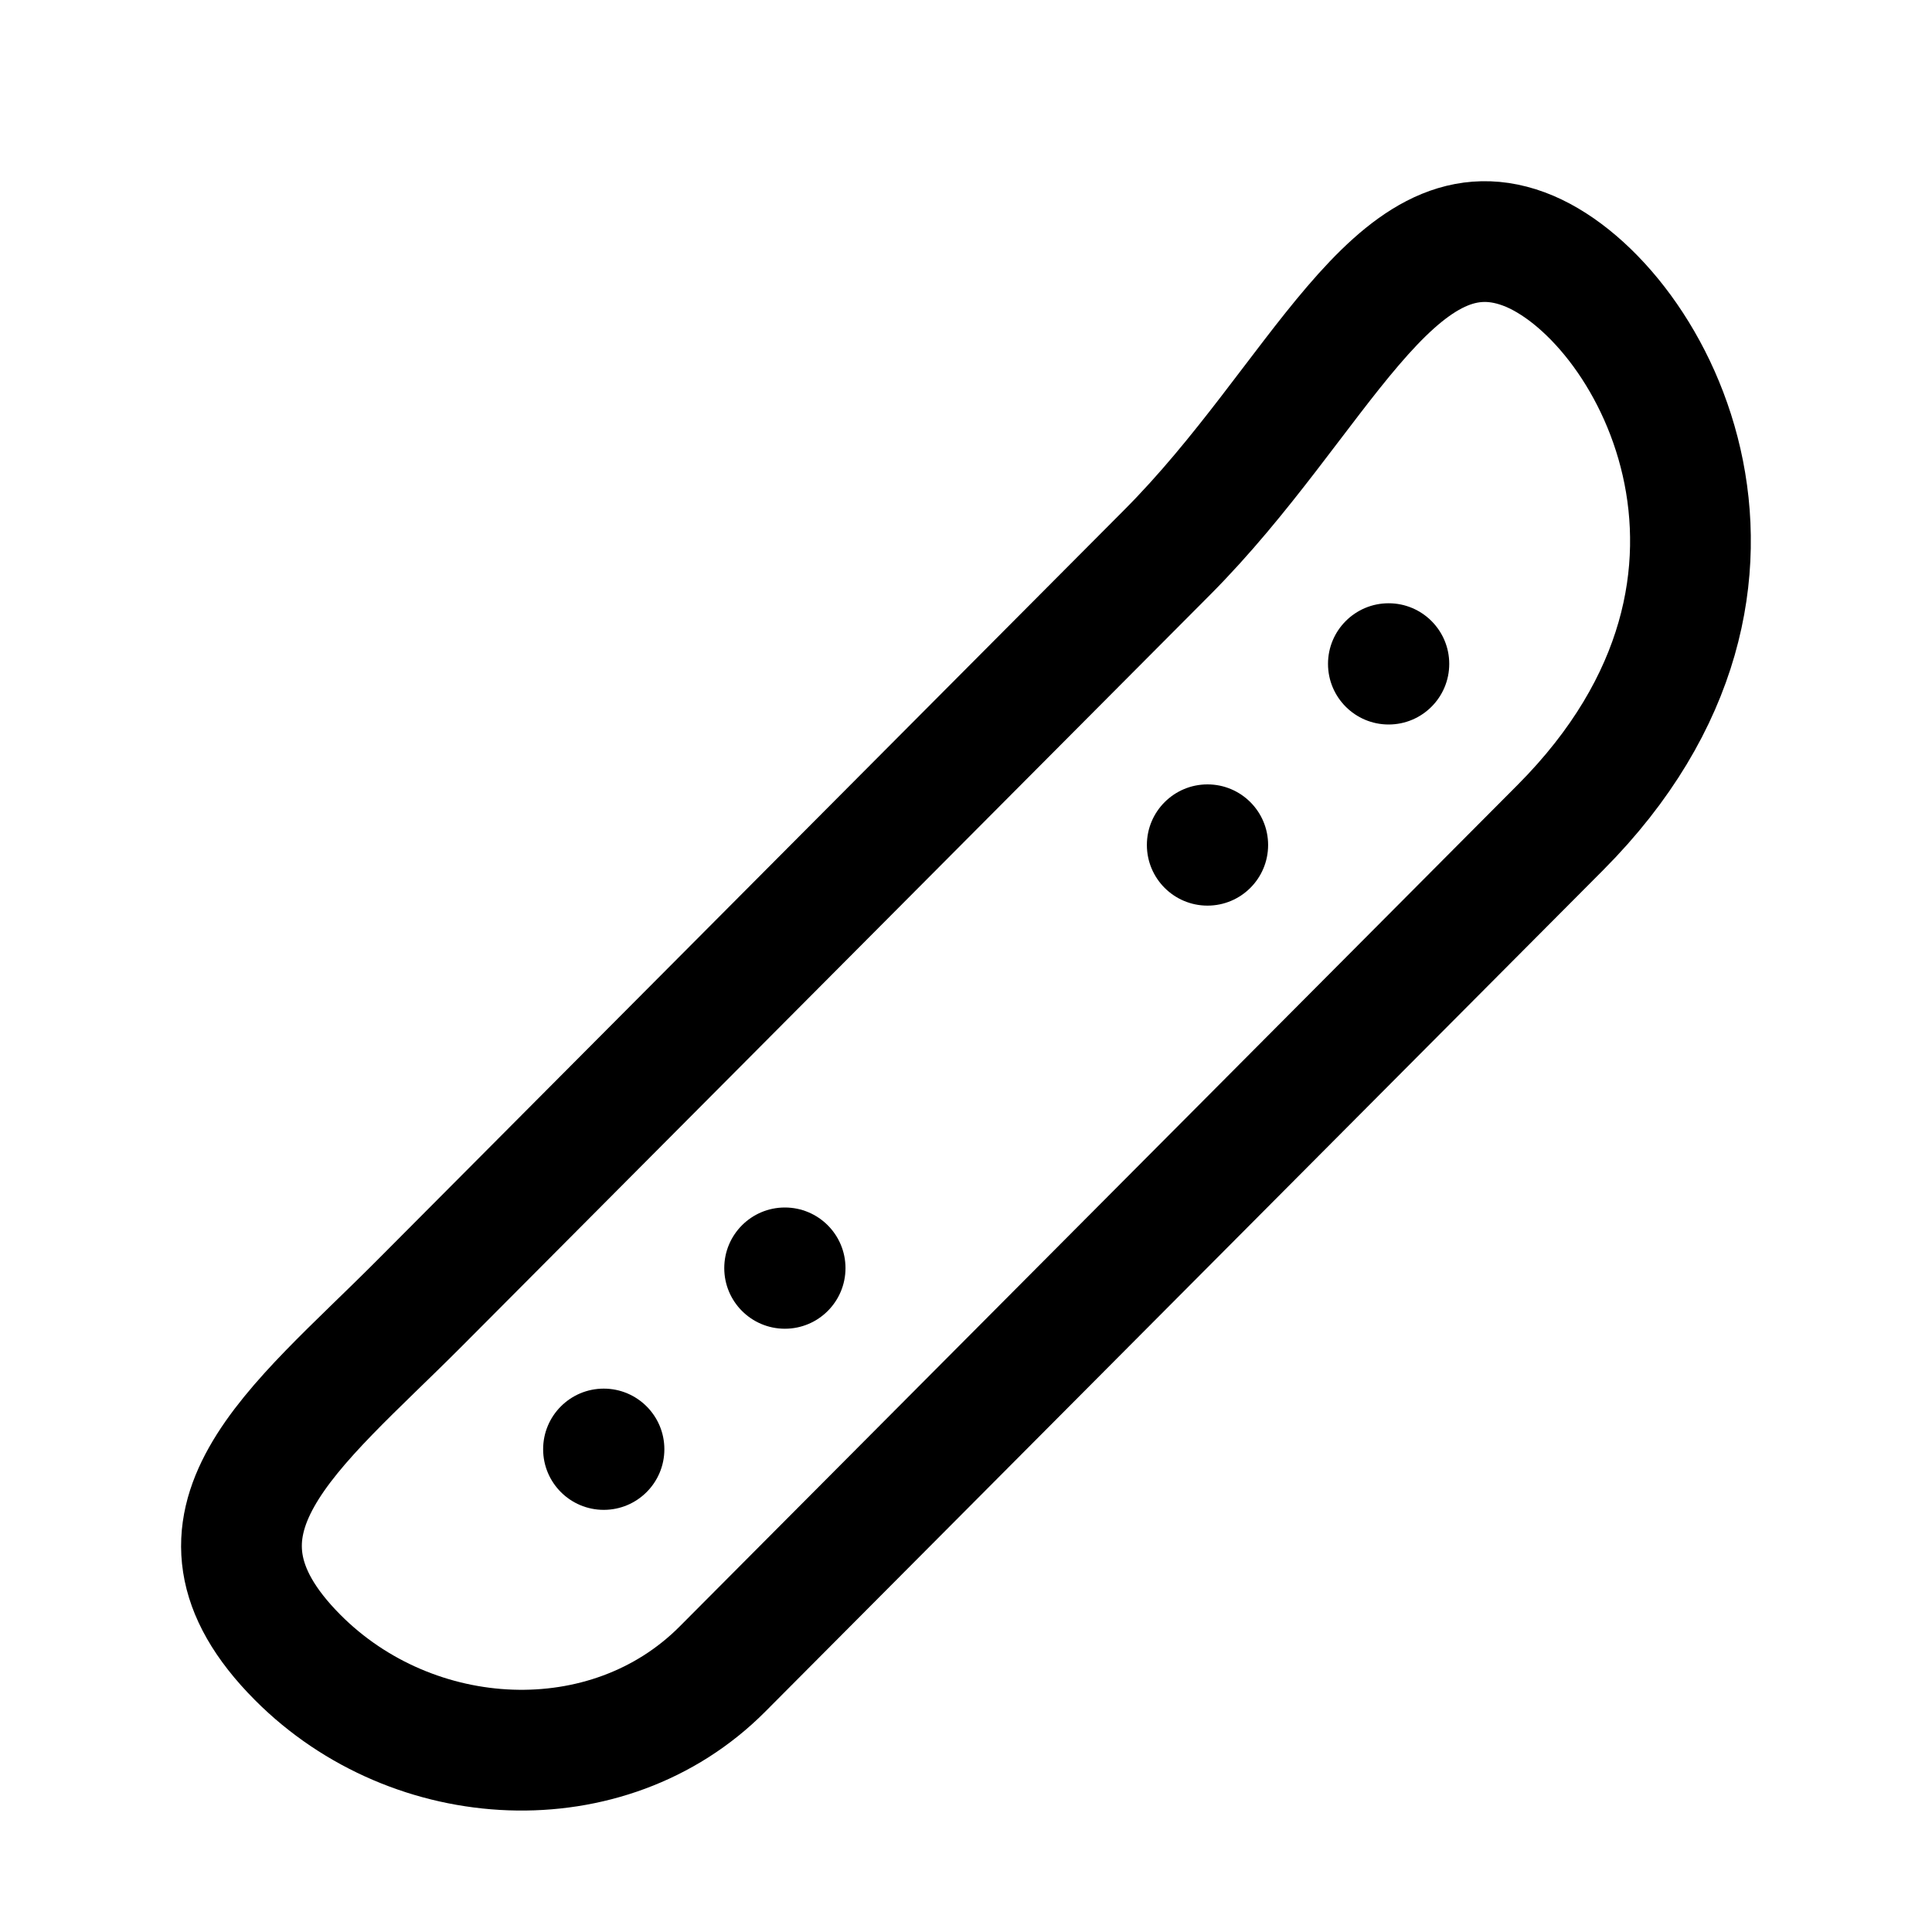 <?xml version="1.0" encoding="iso-8859-1"?>
<!-- Generator: Adobe Illustrator 19.1.1, SVG Export Plug-In . SVG Version: 6.00 Build 0)  -->
<svg version="1.1" id="Layer_1" xmlns="http://www.w3.org/2000/svg" xmlns:xlink="http://www.w3.org/1999/xlink" x="0px" y="0px"
	 viewBox="0 0 32 32" style="enable-background:new 0 0 32 32;" xml:space="preserve">
<path style="fill:none;stroke:#000000;stroke-width:2;stroke-linecap:round;stroke-linejoin:round;stroke-miterlimit:10;" d="
	M11.966,27.645c-1.896,1.905-5.119,1.733-7.035-0.192c-2.215-2.225-0.048-3.794,2.011-5.861C7.761,20.77,17.858,10.629,19.334,9.147
	c2.503-2.514,3.742-5.824,5.904-5.024c2.061,0.762,4.708,5.464,0.607,9.583C23.765,15.796,13.026,26.581,11.966,27.645z"/>
<circle cx="23" cy="10.996" r="1.004"/>
<circle cx="20" cy="13.996" r="1.004"/>
<circle cx="13" cy="21.004" r="1.004"/>
<circle cx="10" cy="24.004" r="1.004"/>
</svg>
